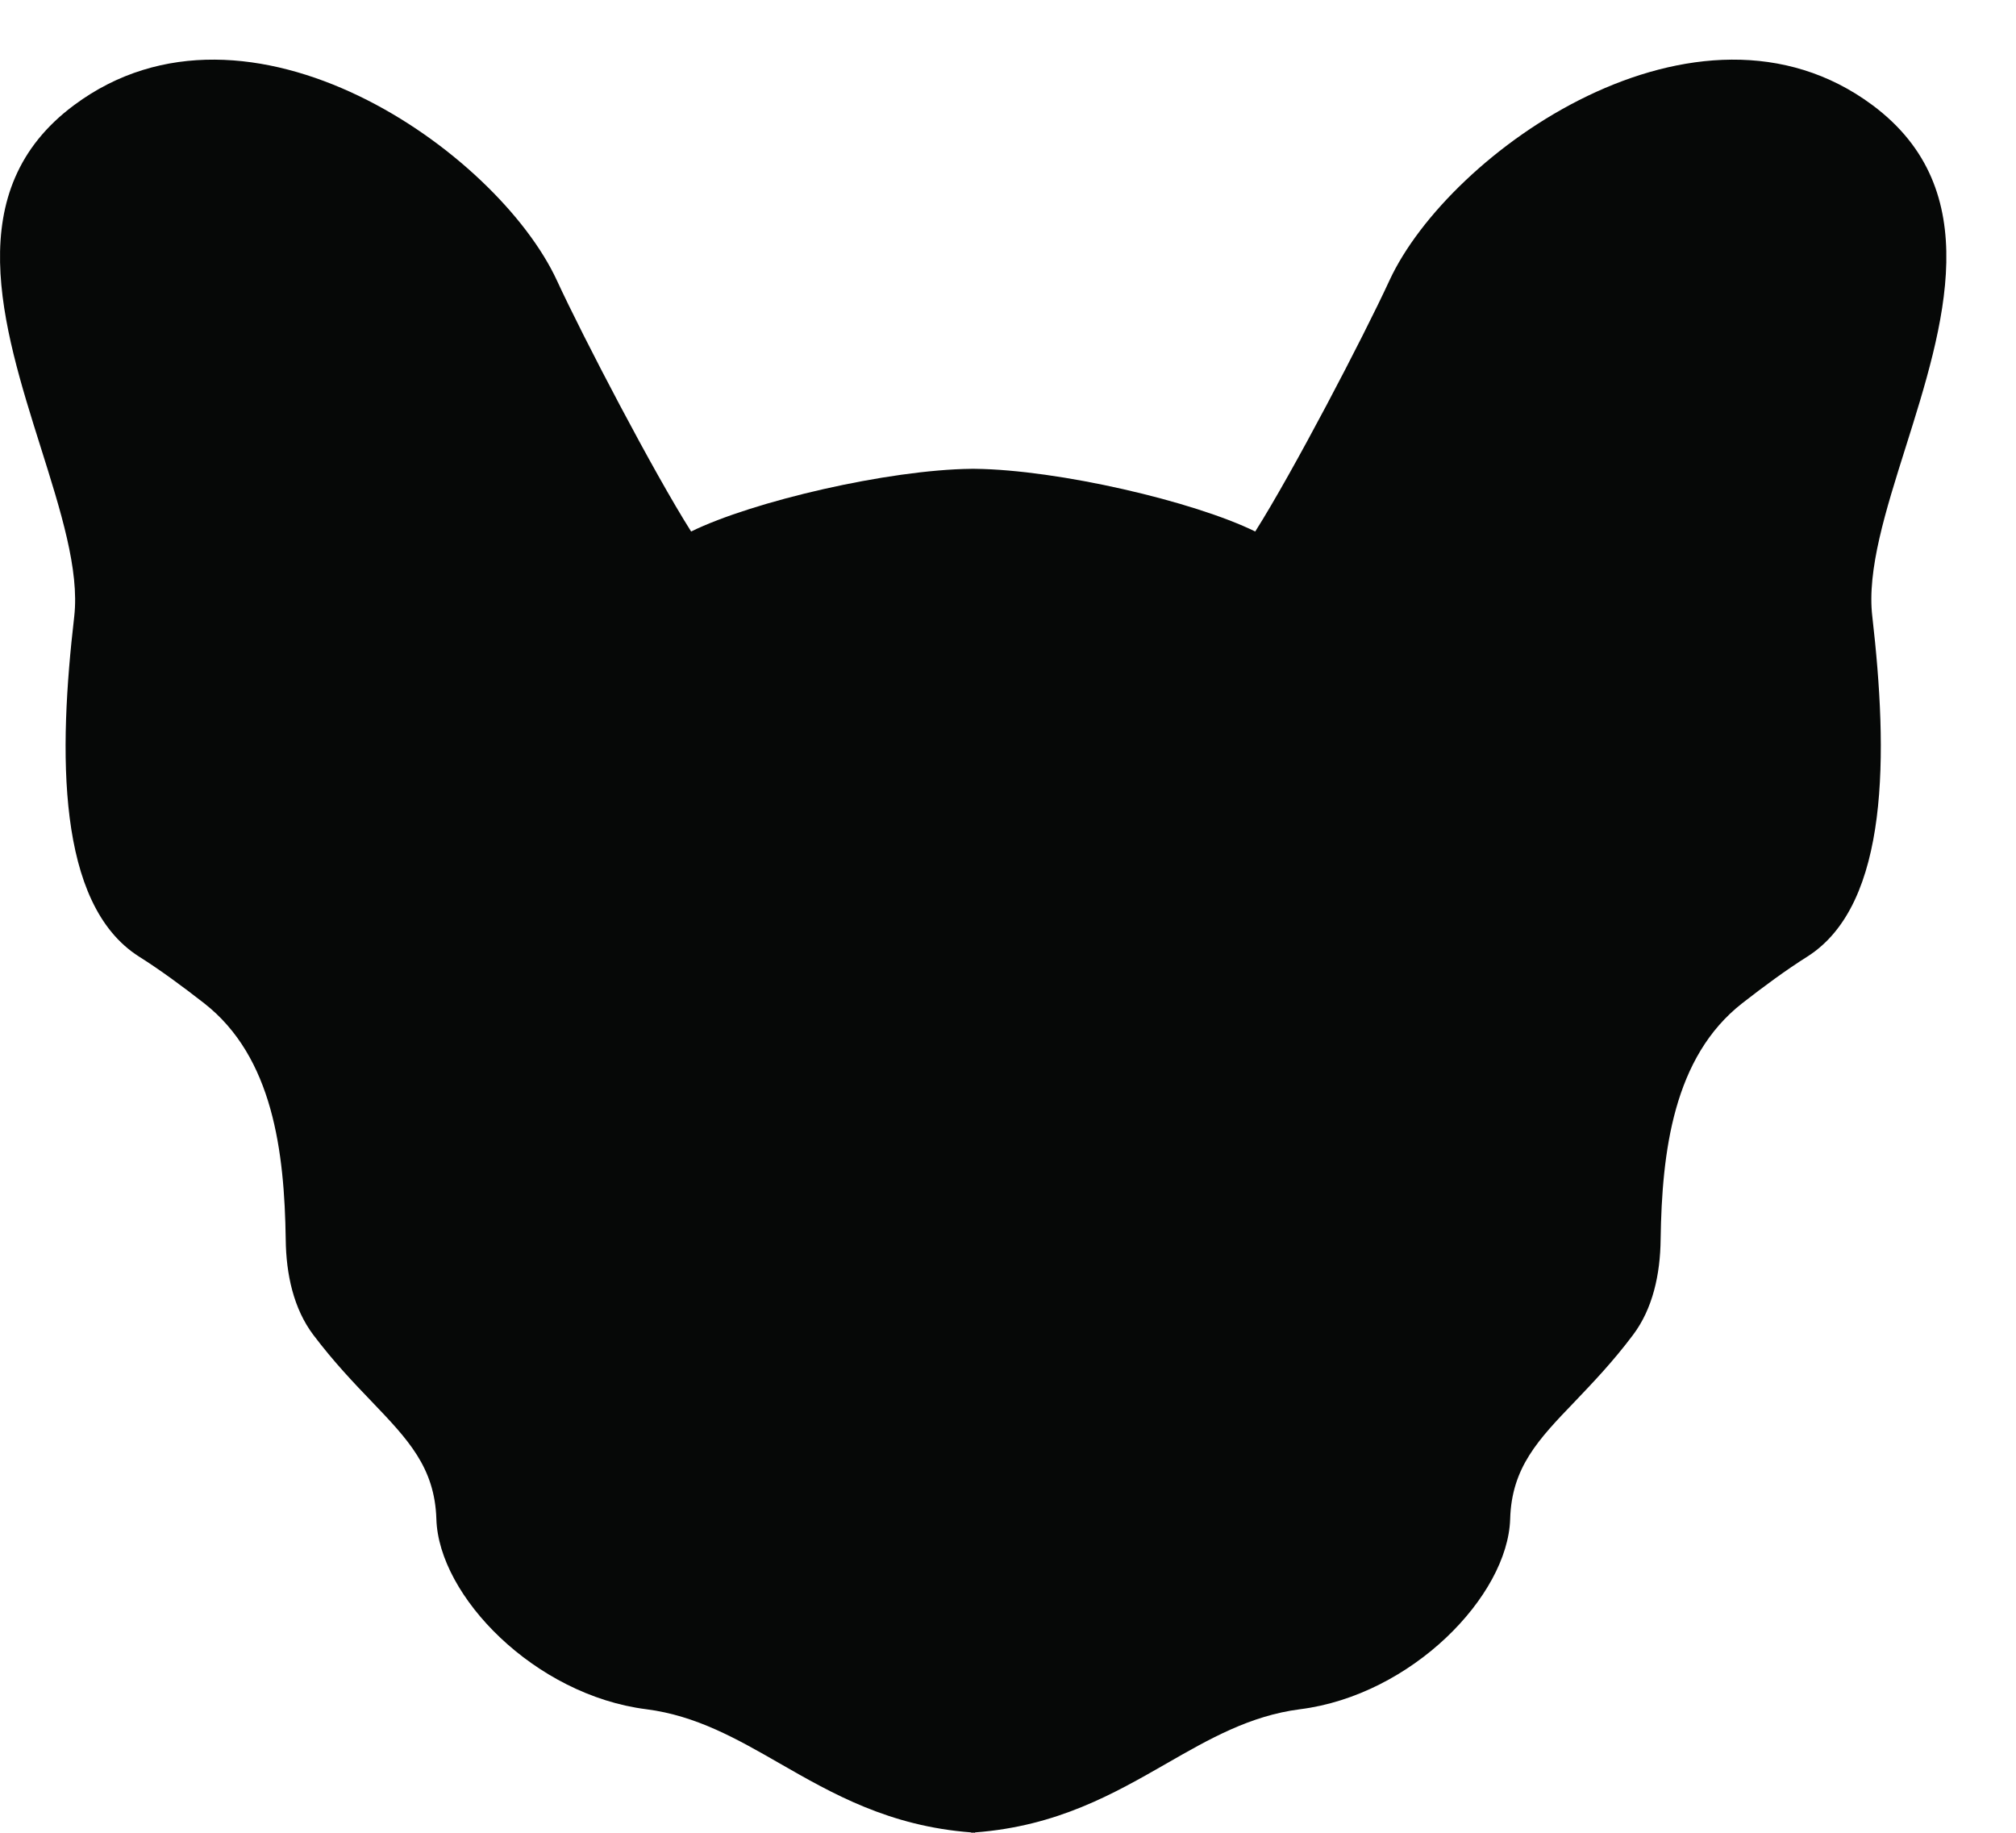 <svg width="11" height="10" viewBox="0 0 11 10" fill="none" xmlns="http://www.w3.org/2000/svg">
<path fill-rule="evenodd" clip-rule="evenodd" d="M5.3 2.558C4.847 2.563 4.108 2.735 3.771 2.9C3.568 2.58 3.182 1.841 3.039 1.531C2.714 0.827 1.356 -0.134 0.405 0.573C-0.221 1.037 0.013 1.777 0.222 2.44C0.331 2.786 0.434 3.11 0.405 3.364C0.319 4.104 0.307 4.932 0.758 5.219C0.874 5.292 0.996 5.382 1.114 5.474C1.49 5.768 1.552 6.285 1.559 6.762C1.561 6.953 1.602 7.141 1.71 7.284C1.822 7.432 1.931 7.546 2.028 7.647C2.226 7.854 2.372 8.006 2.381 8.288C2.393 8.708 2.917 9.249 3.527 9.326C3.799 9.361 4.02 9.487 4.255 9.622C4.543 9.787 4.851 9.964 5.3 9.998V10C5.303 10 5.307 9.999 5.31 9.999C5.313 9.999 5.317 10 5.32 10V9.998C5.769 9.964 6.077 9.787 6.365 9.622C6.6 9.487 6.821 9.361 7.093 9.326C7.703 9.249 8.227 8.708 8.24 8.288C8.248 8.006 8.394 7.854 8.593 7.647C8.689 7.546 8.799 7.432 8.91 7.284C9.018 7.141 9.059 6.953 9.061 6.762C9.068 6.285 9.13 5.768 9.506 5.474C9.624 5.382 9.746 5.292 9.862 5.219C10.313 4.932 10.301 4.104 10.216 3.364C10.186 3.11 10.289 2.786 10.398 2.44C10.607 1.777 10.841 1.037 10.216 0.573C9.264 -0.134 7.906 0.827 7.581 1.531C7.438 1.841 7.052 2.58 6.849 2.9C6.513 2.735 5.773 2.563 5.32 2.558V2.558C5.317 2.558 5.313 2.558 5.31 2.558C5.307 2.558 5.303 2.558 5.3 2.558V2.558Z" fill="#060807"/>
</svg>
